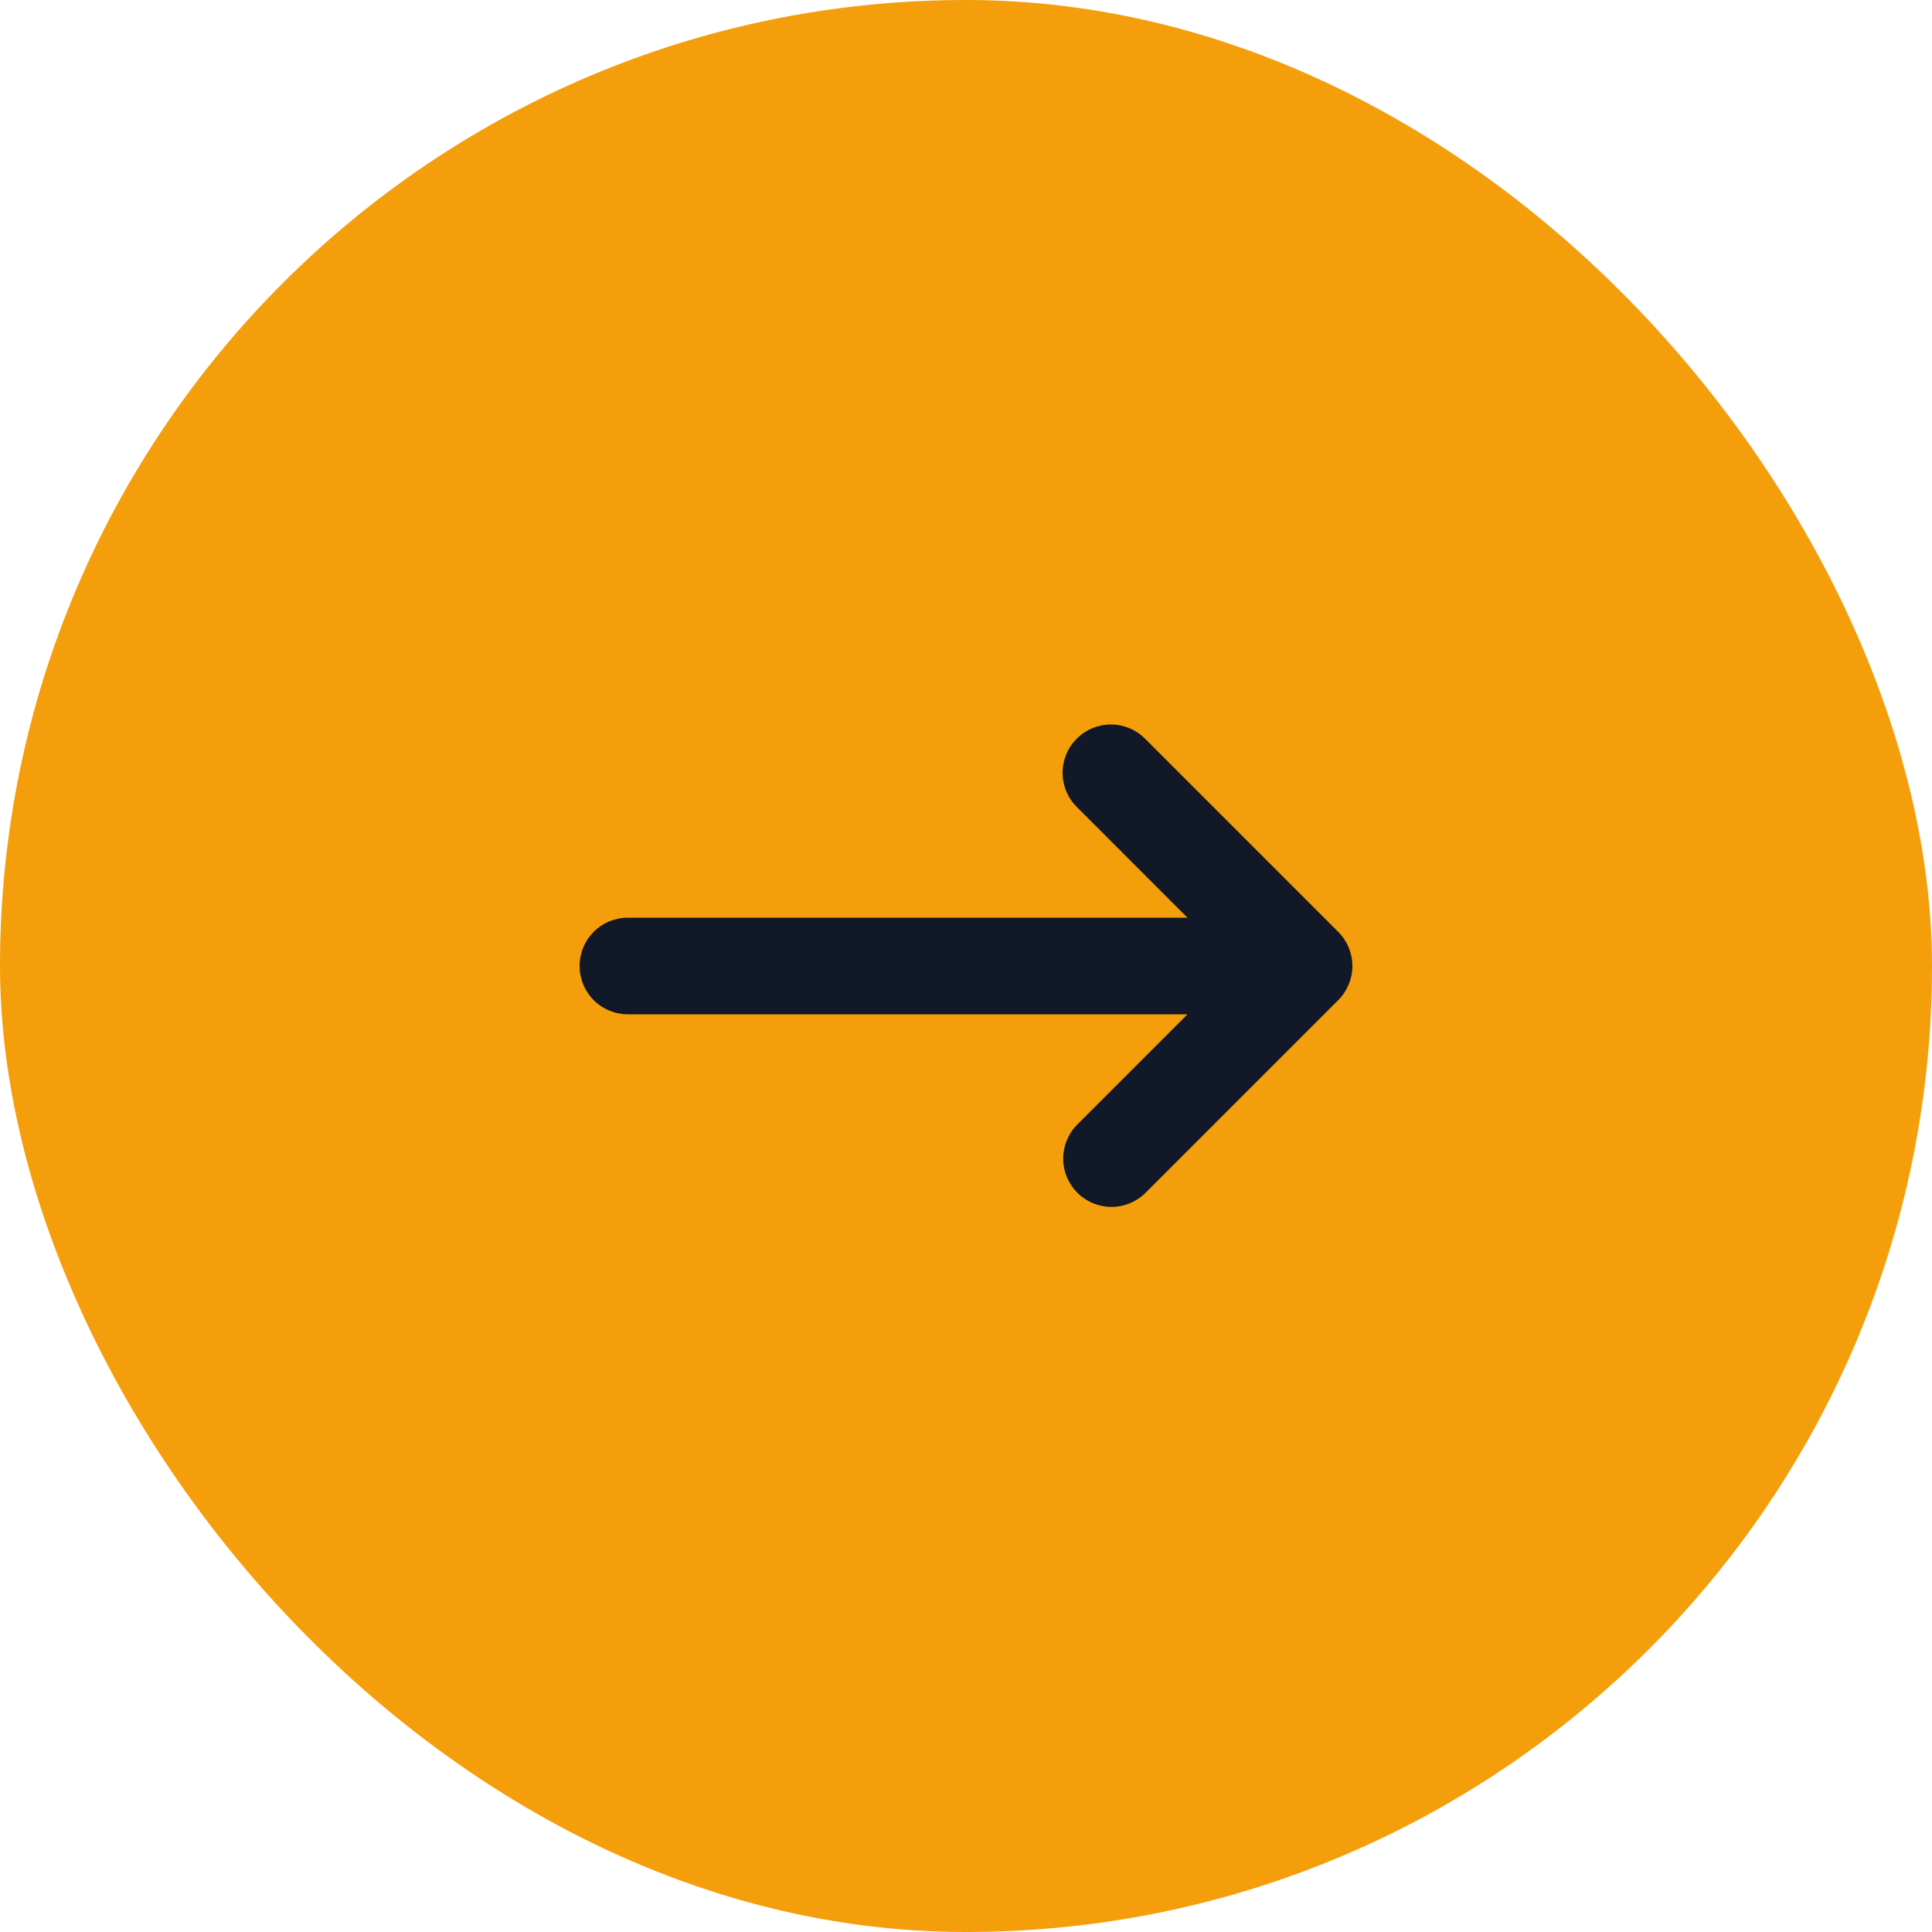 <svg width="48" height="48" viewBox="0 0 48 48" fill="none" xmlns="http://www.w3.org/2000/svg">
<rect width="48" height="48" rx="24" fill="#F59E0B"/>
<path fill-rule="evenodd" clip-rule="evenodd" d="M26.752 18.352C26.977 18.127 27.282 18 27.6 18C27.918 18 28.223 18.127 28.448 18.352L33.248 23.152C33.473 23.377 33.6 23.682 33.6 24C33.6 24.318 33.473 24.623 33.248 24.848L28.448 29.648C28.222 29.867 27.919 29.988 27.604 29.985C27.29 29.983 26.989 29.856 26.766 29.634C26.544 29.411 26.417 29.11 26.415 28.796C26.412 28.481 26.533 28.178 26.752 27.952L29.503 25.2H15.6C15.282 25.2 14.976 25.074 14.751 24.849C14.526 24.623 14.4 24.318 14.4 24C14.4 23.682 14.526 23.377 14.751 23.151C14.976 22.926 15.282 22.8 15.6 22.8H29.503L26.752 20.048C26.526 19.823 26.4 19.518 26.4 19.2C26.4 18.882 26.526 18.577 26.752 18.352V18.352Z" fill="#111827"/>
</svg>
